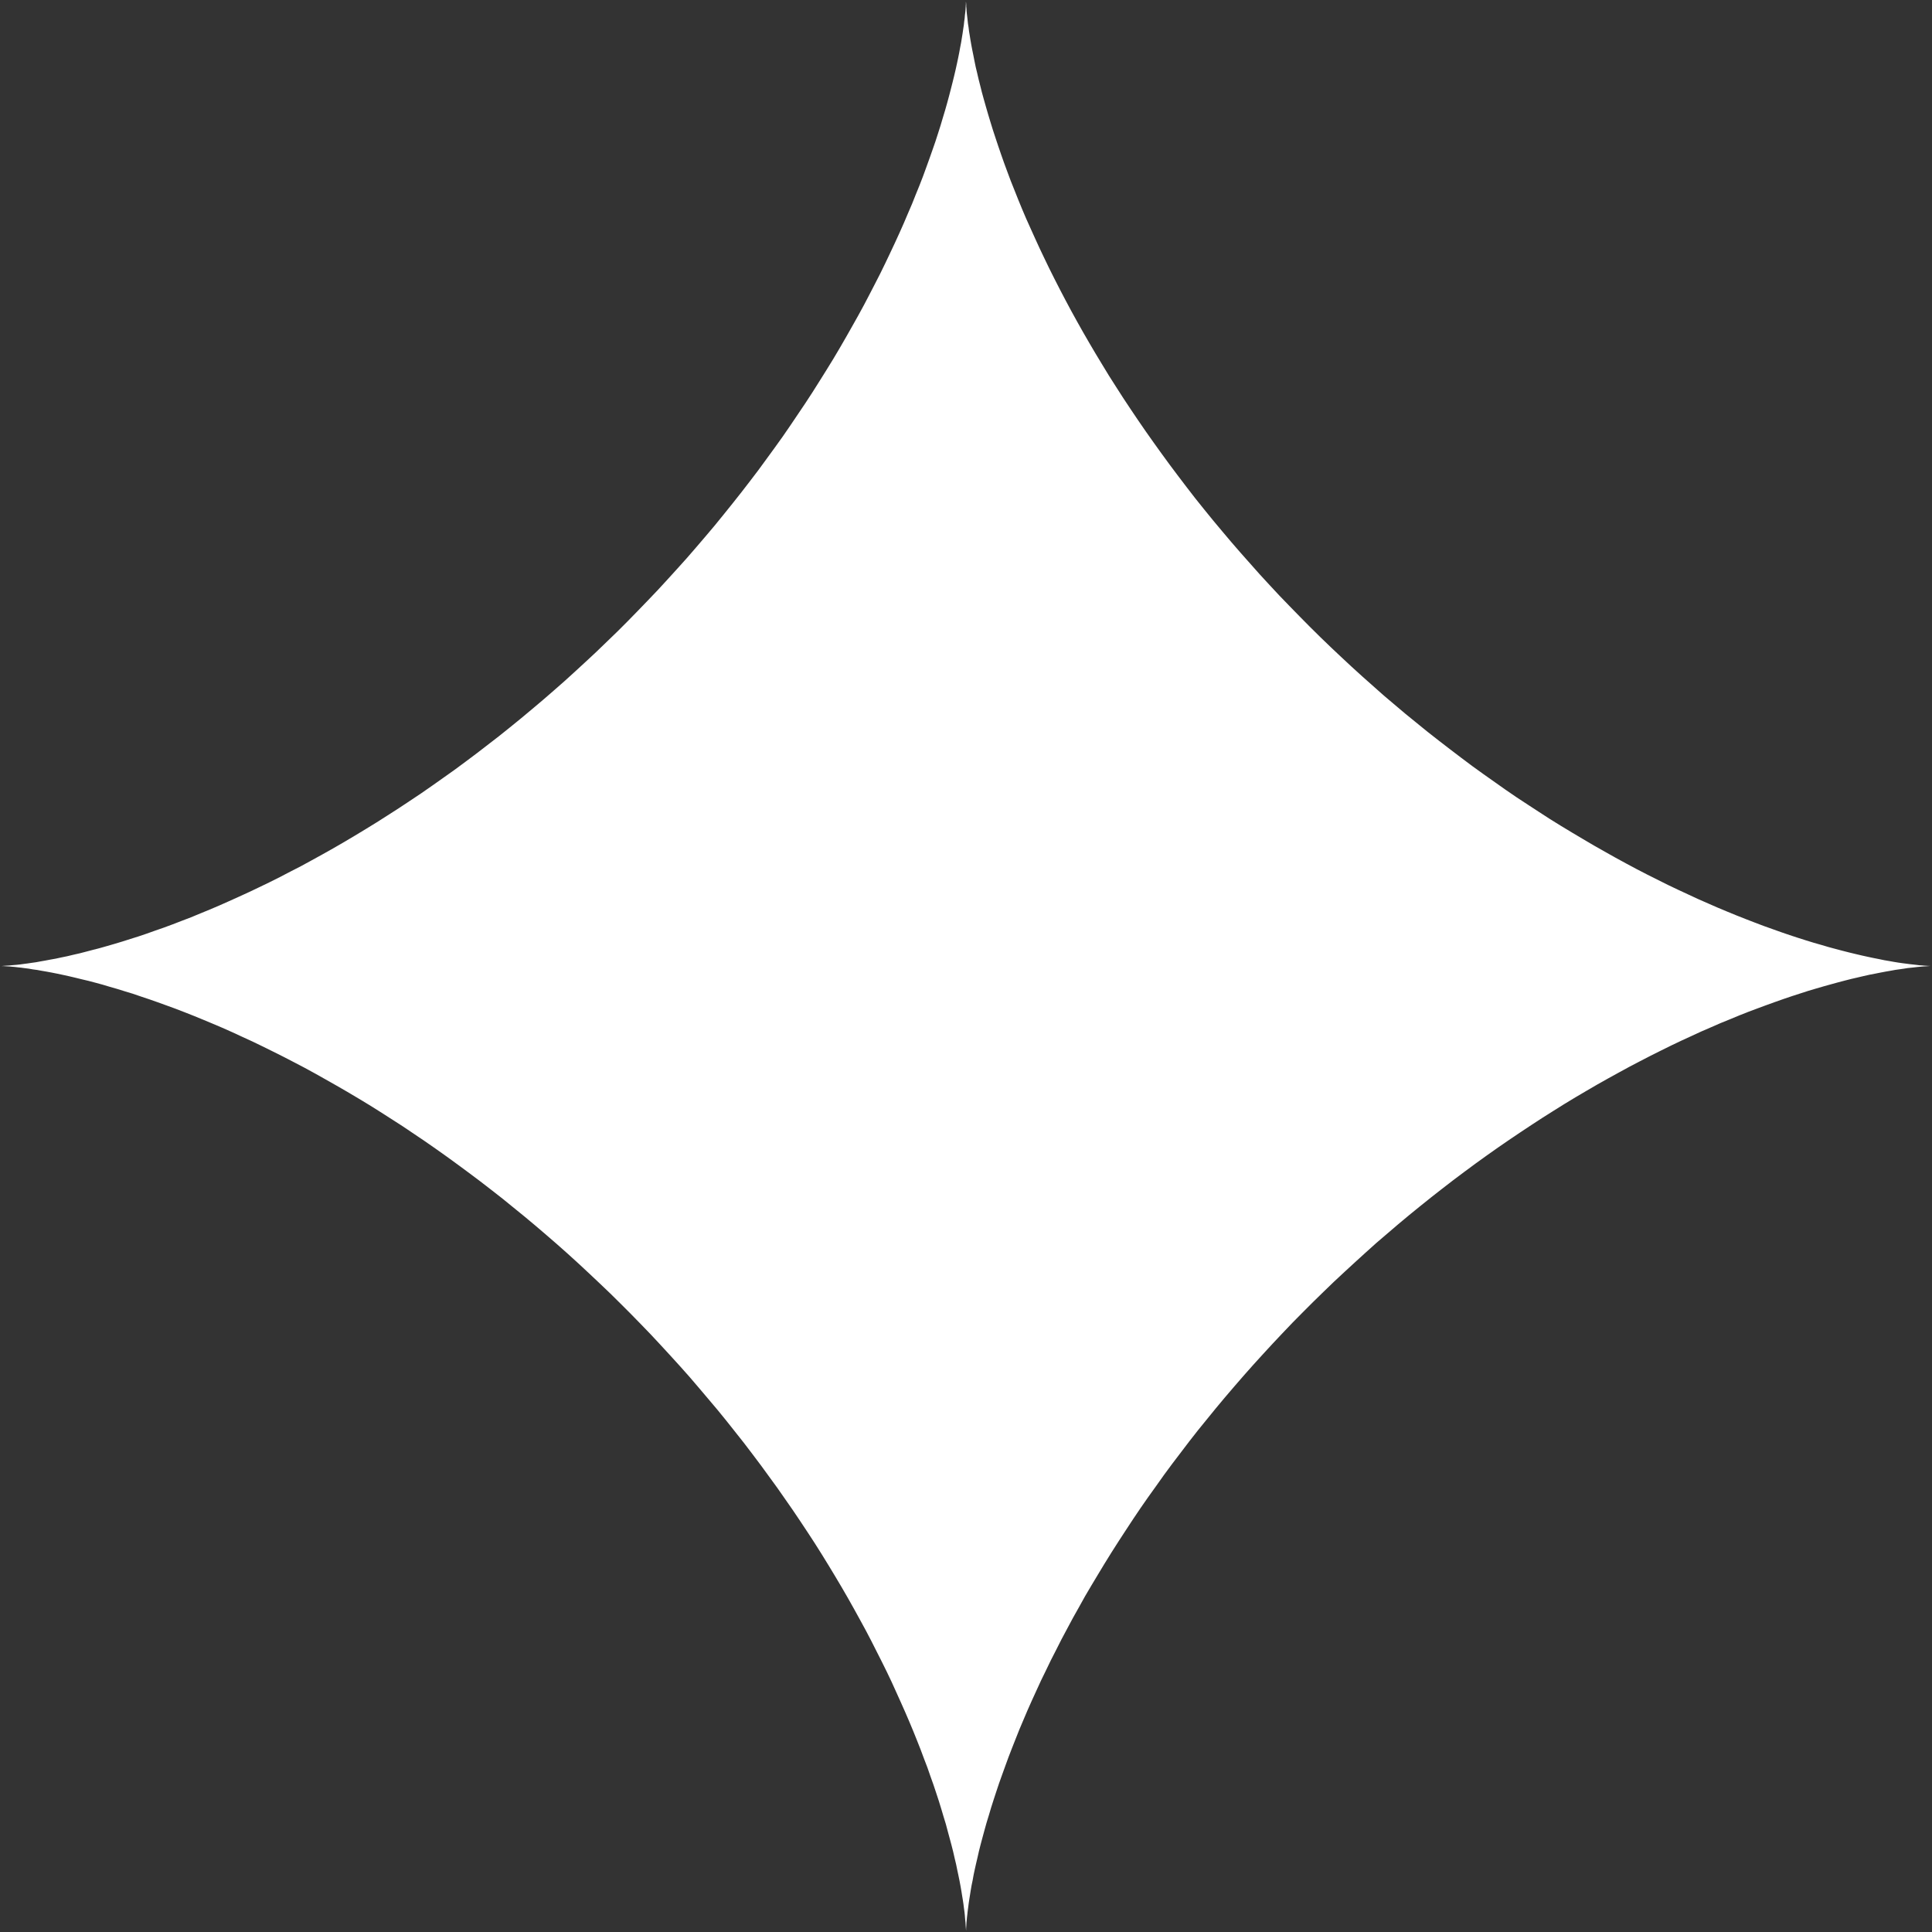 <svg width="16" height="16" viewBox="0 0 16 16" fill="none" xmlns="http://www.w3.org/2000/svg">
<rect x="0" y="0" width="16" height="16" fill="#333333" stroke="none"/>
<path fill-rule="evenodd" clip-rule="evenodd" d="M16 8L15.999 8L15.995 8L15.989 8L15.981 8L15.97 8.001L15.957 8.002L15.941 8.003L15.924 8.004L15.903 8.006L15.881 8.008L15.856 8.011L15.829 8.014L15.799 8.017L15.768 8.022L15.733 8.027L15.697 8.032L15.659 8.039L15.618 8.046L15.576 8.054L15.531 8.063L15.484 8.072L15.435 8.083L15.384 8.095L15.332 8.107L15.277 8.121L15.22 8.136L15.162 8.152L15.101 8.169L15.039 8.187L14.975 8.206L14.91 8.227L14.842 8.249L14.774 8.272L14.703 8.297L14.631 8.323L14.558 8.35L14.483 8.378L14.407 8.408L14.33 8.44L14.251 8.472L14.171 8.507L14.09 8.542L14.008 8.58L13.925 8.618L13.841 8.658L13.756 8.7L13.67 8.743L13.583 8.788L13.495 8.834L13.407 8.882L13.318 8.931L13.229 8.981L13.138 9.034L13.048 9.087L12.957 9.142L12.866 9.199L12.774 9.257L12.682 9.317L12.59 9.378L12.498 9.44L12.405 9.504L12.313 9.569L12.22 9.636L12.128 9.704L12.036 9.773L11.944 9.844L11.852 9.916L11.761 9.989L11.67 10.063L11.579 10.139L11.489 10.216L11.399 10.293L11.31 10.373L11.222 10.453L11.134 10.534L11.046 10.616L10.96 10.699L10.874 10.783L10.79 10.867L10.705 10.953L10.622 11.04L10.54 11.127L10.459 11.215L10.379 11.303L10.3 11.392L10.222 11.482L10.145 11.572L10.069 11.663L9.995 11.754L9.921 11.845L9.849 11.937L9.779 12.029L9.709 12.121L9.641 12.213L9.575 12.306L9.509 12.398L9.445 12.49L9.383 12.582L9.322 12.675L9.262 12.767L9.204 12.858L9.147 12.95L9.092 13.041L9.038 13.131L8.985 13.221L8.935 13.311L8.885 13.4L8.838 13.488L8.791 13.576L8.747 13.663L8.703 13.749L8.662 13.834L8.621 13.918L8.583 14.001L8.545 14.084L8.509 14.165L8.475 14.245L8.442 14.323L8.411 14.401L8.381 14.477L8.352 14.552L8.325 14.626L8.299 14.698L8.274 14.768L8.251 14.837L8.229 14.904L8.208 14.97L8.189 15.034L8.17 15.096L8.153 15.157L8.137 15.216L8.122 15.272L8.108 15.327L8.096 15.38L8.084 15.431L8.073 15.48L8.063 15.527L8.055 15.572L8.046 15.615L8.039 15.656L8.033 15.694L8.027 15.731L8.022 15.765L8.018 15.797L8.014 15.826L8.011 15.854L8.008 15.879L8.006 15.902L8.004 15.922L8.003 15.94L8.002 15.956L8.001 15.969L8.001 15.98L8 15.989L8 15.995L8 15.999L8 16L8 15.999L8 15.996L8 15.99L8 15.982L7.999 15.971L7.998 15.958L7.997 15.943L7.996 15.925L7.994 15.905L7.992 15.883L7.99 15.858L7.987 15.831L7.983 15.802L7.979 15.77L7.974 15.736L7.968 15.7L7.962 15.662L7.955 15.622L7.947 15.579L7.938 15.535L7.928 15.488L7.918 15.439L7.906 15.389L7.894 15.336L7.88 15.281L7.865 15.225L7.849 15.166L7.833 15.106L7.814 15.044L7.795 14.98L7.775 14.915L7.753 14.848L7.73 14.779L7.705 14.709L7.68 14.637L7.652 14.564L7.624 14.489L7.594 14.413L7.563 14.336L7.53 14.257L7.496 14.178L7.46 14.097L7.423 14.015L7.385 13.931L7.345 13.847L7.303 13.762L7.26 13.677L7.216 13.59L7.17 13.502L7.122 13.414L7.073 13.325L7.023 13.236L6.971 13.146L6.917 13.055L6.862 12.964L6.806 12.873L6.748 12.781L6.688 12.689L6.627 12.597L6.565 12.505L6.501 12.413L6.436 12.32L6.369 12.228L6.302 12.136L6.232 12.043L6.162 11.951L6.09 11.86L6.017 11.768L5.943 11.677L5.867 11.587L5.79 11.496L5.713 11.406L5.634 11.317L5.554 11.229L5.473 11.141L5.391 11.053L5.308 10.967L5.224 10.881L5.139 10.796L5.054 10.712L4.967 10.629L4.88 10.547L4.792 10.465L4.704 10.385L4.615 10.306L4.525 10.228L4.435 10.151L4.344 10.075L4.253 10.001L4.162 9.927L4.07 9.855L3.978 9.784L3.886 9.715L3.794 9.647L3.702 9.58L3.609 9.514L3.517 9.45L3.425 9.388L3.333 9.326L3.241 9.267L3.149 9.208L3.058 9.151L2.967 9.096L2.876 9.042L2.786 8.99L2.696 8.939L2.607 8.889L2.519 8.841L2.431 8.795L2.344 8.75L2.258 8.707L2.173 8.665L2.088 8.624L2.005 8.586L1.923 8.548L1.842 8.512L1.762 8.478L1.683 8.445L1.605 8.413L1.529 8.383L1.454 8.354L1.38 8.327L1.308 8.301L1.237 8.276L1.168 8.253L1.101 8.23L1.035 8.21L0.971 8.19L0.908 8.172L0.848 8.154L0.789 8.138L0.732 8.123L0.677 8.11L0.624 8.097L0.573 8.085L0.523 8.074L0.476 8.064L0.431 8.055L0.388 8.047L0.347 8.04L0.309 8.033L0.272 8.028L0.238 8.022L0.206 8.018L0.176 8.014L0.148 8.011L0.123 8.008L0.1 8.006L0.08 8.004L0.061 8.003L0.045 8.002L0.032 8.001L0.021 8.001L0.012 8L0.006 8L0.002 8L0 8L0.001 8L0.004 8L0.01 8L0.018 8L0.028 7.999L0.041 7.998L0.056 7.997L0.073 7.996L0.093 7.994L0.116 7.992L0.14 7.99L0.167 7.987L0.196 7.983L0.227 7.979L0.261 7.974L0.297 7.969L0.335 7.962L0.375 7.955L0.417 7.947L0.462 7.939L0.508 7.929L0.557 7.919L0.607 7.907L0.66 7.895L0.714 7.881L0.771 7.866L0.829 7.851L0.889 7.834L0.951 7.816L1.014 7.797L1.08 7.776L1.147 7.755L1.215 7.732L1.285 7.707L1.357 7.682L1.43 7.655L1.505 7.626L1.581 7.597L1.658 7.565L1.736 7.533L1.816 7.499L1.897 7.463L1.979 7.426L2.062 7.388L2.146 7.348L2.231 7.307L2.317 7.264L2.403 7.219L2.491 7.174L2.579 7.126L2.668 7.077L2.757 7.027L2.847 6.975L2.938 6.921L3.029 6.866L3.12 6.81L3.211 6.752L3.303 6.693L3.395 6.632L3.488 6.57L3.58 6.506L3.672 6.441L3.765 6.375L3.857 6.307L3.949 6.238L4.041 6.167L4.133 6.096L4.224 6.023L4.315 5.949L4.406 5.873L4.496 5.797L4.586 5.719L4.676 5.64L4.764 5.56L4.852 5.479L4.94 5.397L5.026 5.314L5.112 5.231L5.197 5.146L5.281 5.06L5.364 4.974L5.447 4.887L5.528 4.799L5.608 4.711L5.688 4.622L5.766 4.532L5.843 4.442L5.919 4.352L5.993 4.261L6.067 4.169L6.139 4.078L6.21 3.986L6.28 3.894L6.348 3.801L6.415 3.709L6.481 3.617L6.545 3.524L6.607 3.432L6.669 3.34L6.729 3.248L6.787 3.156L6.844 3.065L6.9 2.974L6.954 2.883L7.006 2.793L7.057 2.703L7.107 2.614L7.155 2.526L7.201 2.438L7.246 2.351L7.29 2.265L7.332 2.179L7.372 2.095L7.411 2.012L7.449 1.929L7.485 1.848L7.519 1.768L7.553 1.689L7.584 1.611L7.615 1.535L7.644 1.46L7.671 1.386L7.697 1.314L7.722 1.243L7.746 1.174L7.768 1.106L7.789 1.04L7.808 0.976L7.827 0.913L7.844 0.853L7.86 0.794L7.875 0.736L7.889 0.681L7.902 0.628L7.914 0.577L7.925 0.527L7.935 0.48L7.944 0.435L7.952 0.391L7.96 0.35L7.966 0.312L7.972 0.275L7.977 0.24L7.982 0.208L7.985 0.178L7.989 0.15L7.991 0.125L7.994 0.102L7.996 0.081L7.997 0.063L7.998 0.047L7.999 0.033L7.999 0.021L8 0.013L8 0.006L8 0.002L8 0L8 0.001L8 0.004L8 0.009L8 0.017L8.001 0.027L8.002 0.04L8.002 0.055L8.004 0.072L8.005 0.092L8.007 0.114L8.01 0.138L8.013 0.165L8.016 0.194L8.021 0.225L8.025 0.258L8.031 0.294L8.037 0.332L8.044 0.372L8.052 0.414L8.061 0.458L8.07 0.504L8.08 0.553L8.092 0.603L8.104 0.655L8.118 0.71L8.132 0.766L8.148 0.824L8.165 0.884L8.183 0.946L8.202 1.009L8.222 1.074L8.244 1.141L8.267 1.21L8.291 1.28L8.316 1.351L8.343 1.424L8.371 1.499L8.401 1.574L8.432 1.652L8.464 1.73L8.498 1.81L8.534 1.89L8.571 1.972L8.609 2.055L8.649 2.139L8.69 2.224L8.733 2.31L8.777 2.396L8.823 2.484L8.87 2.572L8.919 2.661L8.969 2.75L9.021 2.84L9.074 2.93L9.129 3.021L9.185 3.113L9.243 3.204L9.302 3.296L9.363 3.388L9.425 3.48L9.489 3.573L9.554 3.665L9.62 3.757L9.688 3.85L9.757 3.942L9.827 4.034L9.898 4.126L9.971 4.217L10.045 4.308L10.121 4.399L10.197 4.489L10.275 4.579L10.354 4.668L10.433 4.757L10.514 4.845L10.596 4.933L10.679 5.019L10.763 5.105L10.847 5.19L10.933 5.275L11.019 5.358L11.106 5.44L11.194 5.522L11.282 5.602L11.371 5.681L11.46 5.76L11.551 5.837L11.641 5.913L11.732 5.987L11.823 6.061L11.915 6.133L12.007 6.204L12.099 6.274L12.191 6.343L12.284 6.41L12.376 6.475L12.468 6.54L12.56 6.603L12.653 6.664L12.745 6.724L12.836 6.783L12.928 6.84L13.019 6.895L13.11 6.949L13.2 7.002L13.29 7.053L13.379 7.103L13.467 7.151L13.555 7.198L13.642 7.243L13.728 7.286L13.814 7.329L13.898 7.369L13.982 7.408L14.064 7.446L14.146 7.482L14.226 7.517L14.305 7.55L14.383 7.582L14.459 7.612L14.534 7.641L14.608 7.669L14.681 7.695L14.751 7.72L14.821 7.744L14.888 7.766L14.954 7.787L15.019 7.807L15.082 7.825L15.143 7.843L15.202 7.859L15.259 7.874L15.314 7.888L15.368 7.901L15.419 7.913L15.469 7.924L15.516 7.934L15.562 7.943L15.605 7.952L15.646 7.959L15.685 7.966L15.722 7.972L15.757 7.977L15.789 7.981L15.819 7.985L15.847 7.988L15.873 7.991L15.896 7.994L15.917 7.995L15.936 7.997L15.952 7.998L15.966 7.999L15.978 7.999L15.987 8L15.994 8L15.998 8L16 8L16 8Z" fill="white"/>
</svg>
